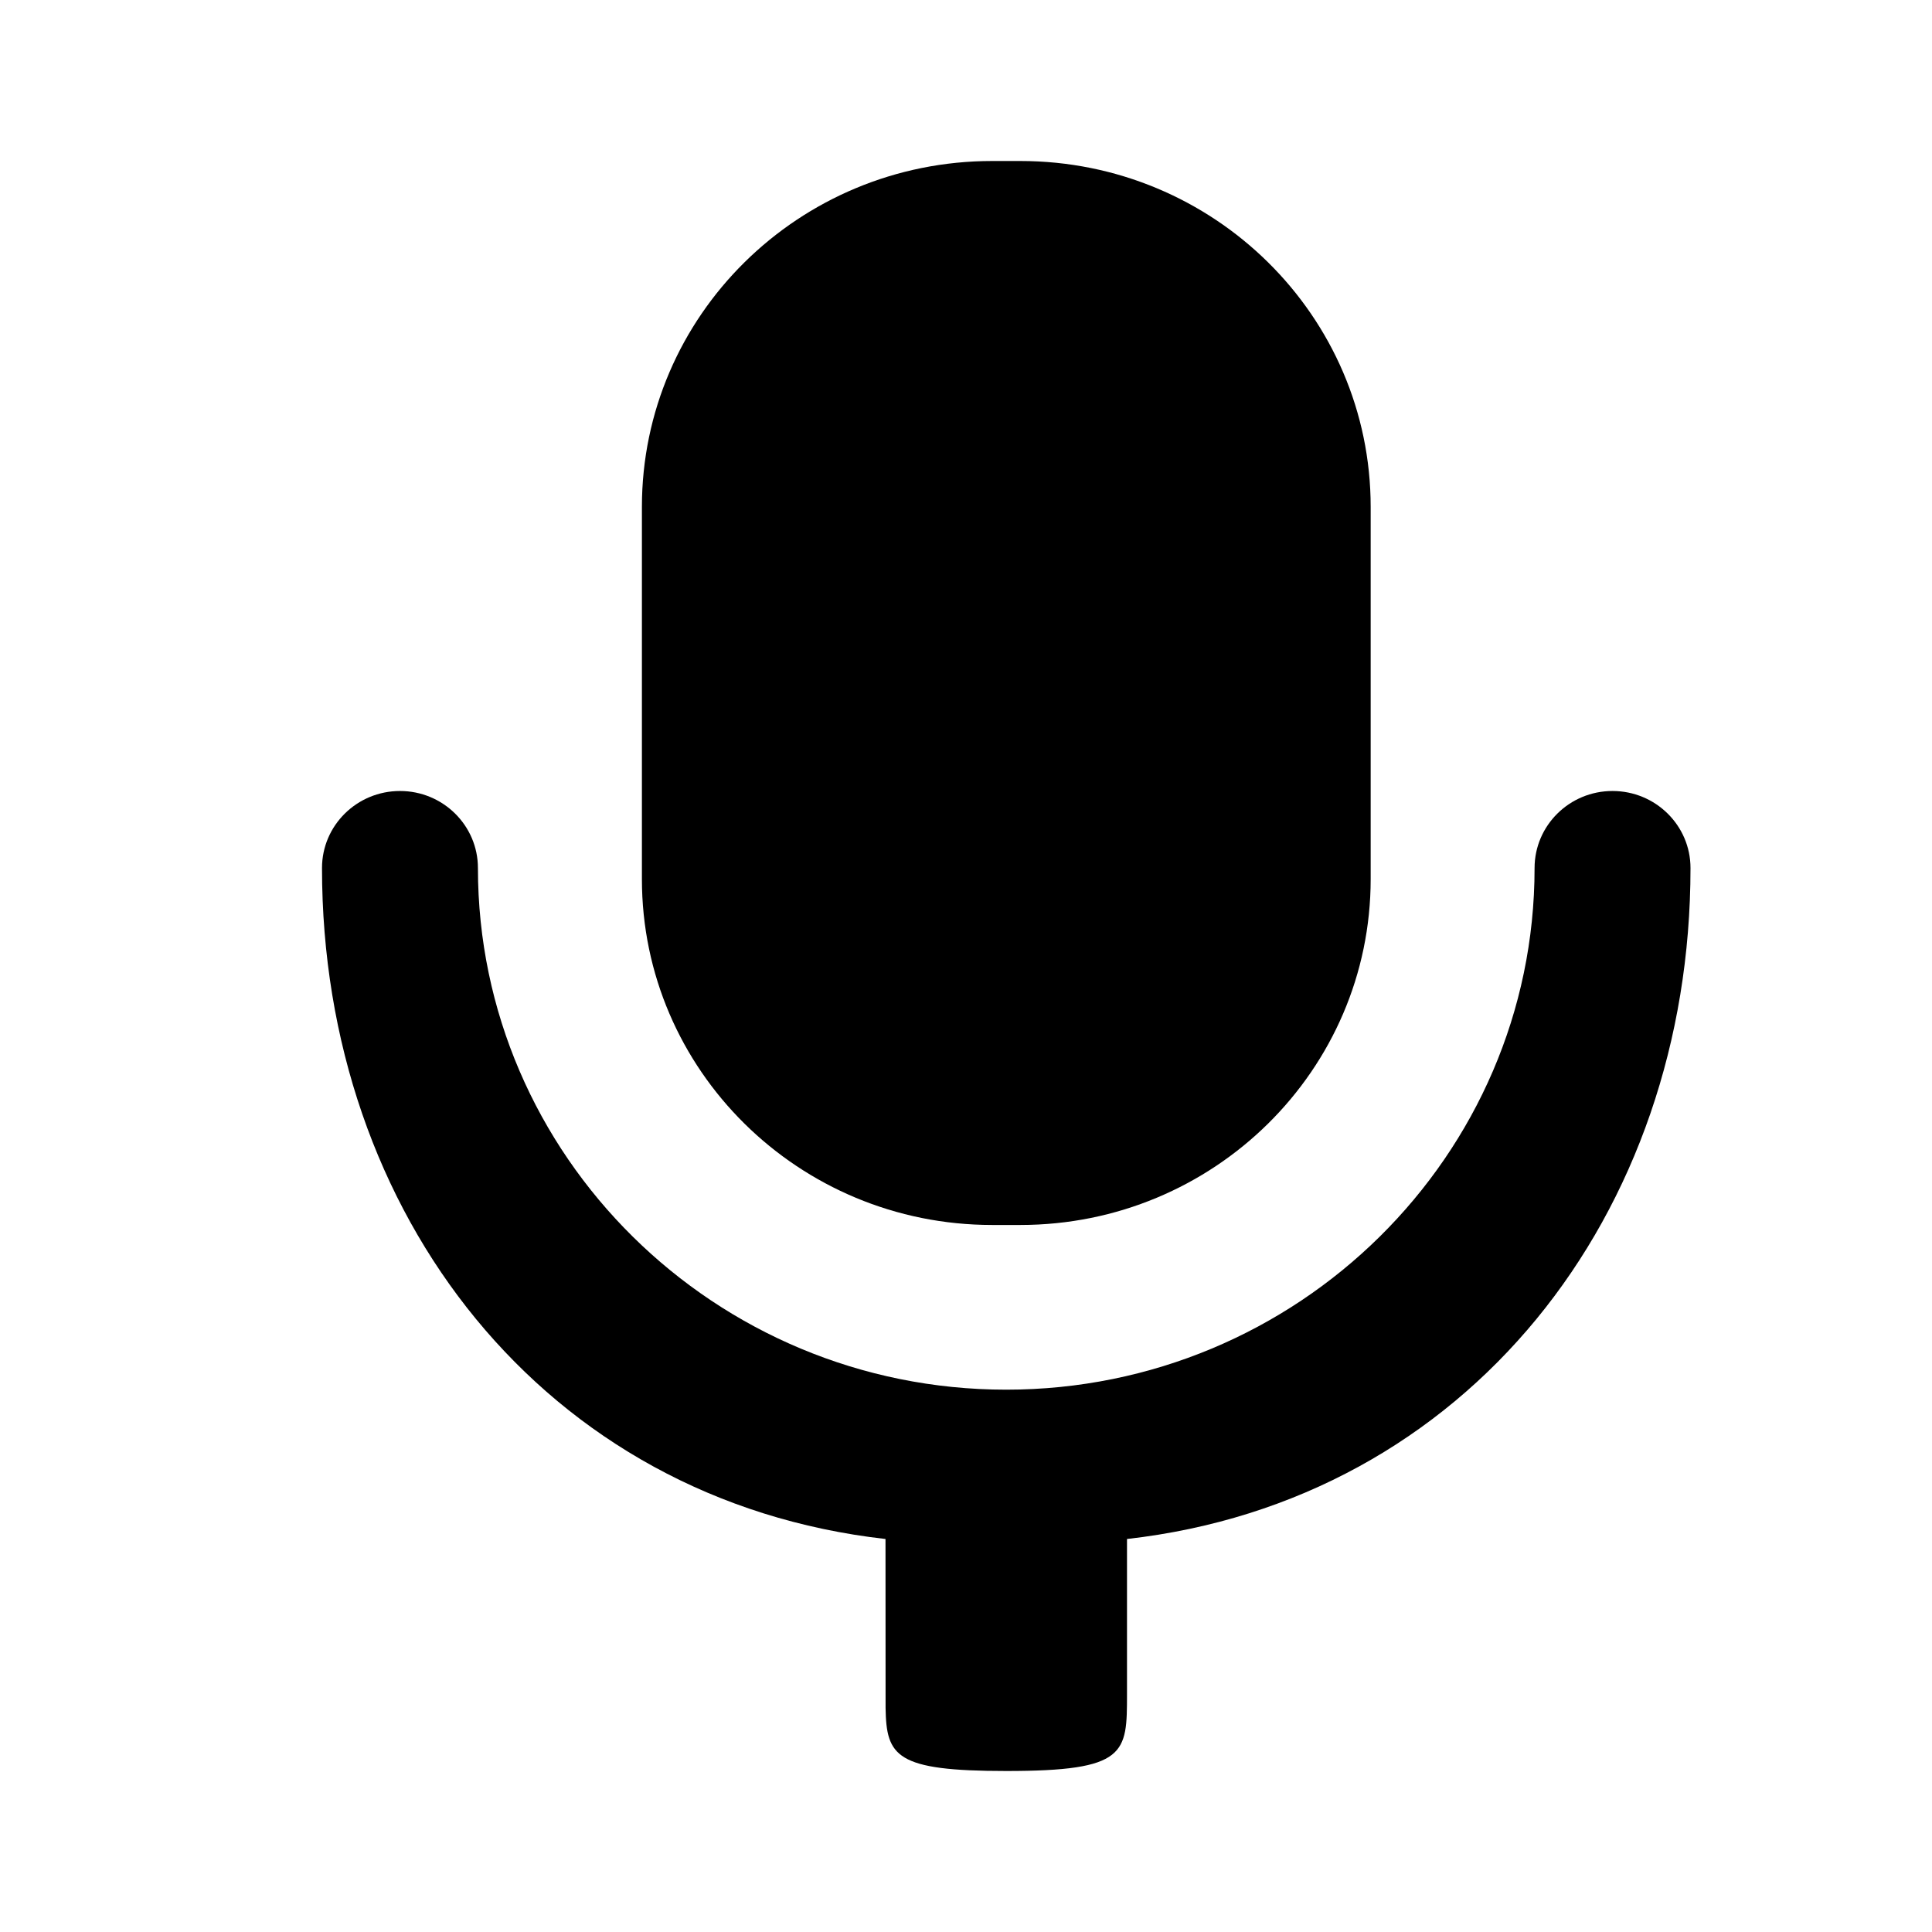 <?xml version="1.0" encoding="UTF-8"?>
<svg width="24px" height="24px" viewBox="0 0 24 24" version="1.1" xmlns="http://www.w3.org/2000/svg" xmlns:xlink="http://www.w3.org/1999/xlink">
    <title>service_bot_ic_record_nor_1</title>
    <g id="Page-1" stroke="none" stroke-width="1" fill-rule="evenodd">
        <g id="咨询客服弹窗" transform="translate(-498, -74)" fill-rule="nonzero">
            <g id="service_bot_ic_record" transform="translate(498, 74)">
                <path d="M20.031,9.826 C20.566,9.826 21,10.254 21,10.783 C21,15.087 18.231,18.64 14,19.118 L14,19.118 L14,21.043 C14,21.782 14,22 12.5,22 C11.126,22 11.011,21.817 11.001,21.217 L11,19.118 C6.768,18.64 4,15.087 4,10.783 C4,10.254 4.434,9.826 4.969,9.826 C5.503,9.826 5.937,10.254 5.937,10.783 C5.937,14.356 8.881,17.263 12.5,17.263 C16.119,17.263 19.063,14.356 19.063,10.783 C19.063,10.254 19.497,9.826 20.031,9.826 Z M12.675,2 C15.078,2 17.027,3.924 17.027,6.297 L17.027,6.297 L17.027,10.92 C17.027,13.293 15.078,15.217 12.675,15.217 L12.675,15.217 L12.325,15.217 C9.922,15.217 7.974,13.293 7.974,10.92 L7.974,10.92 L7.974,6.297 C7.974,3.924 9.922,2 12.325,2 L12.325,2 Z" id="Voice"></path>
            </g>
        </g>
    </g>
</svg>
